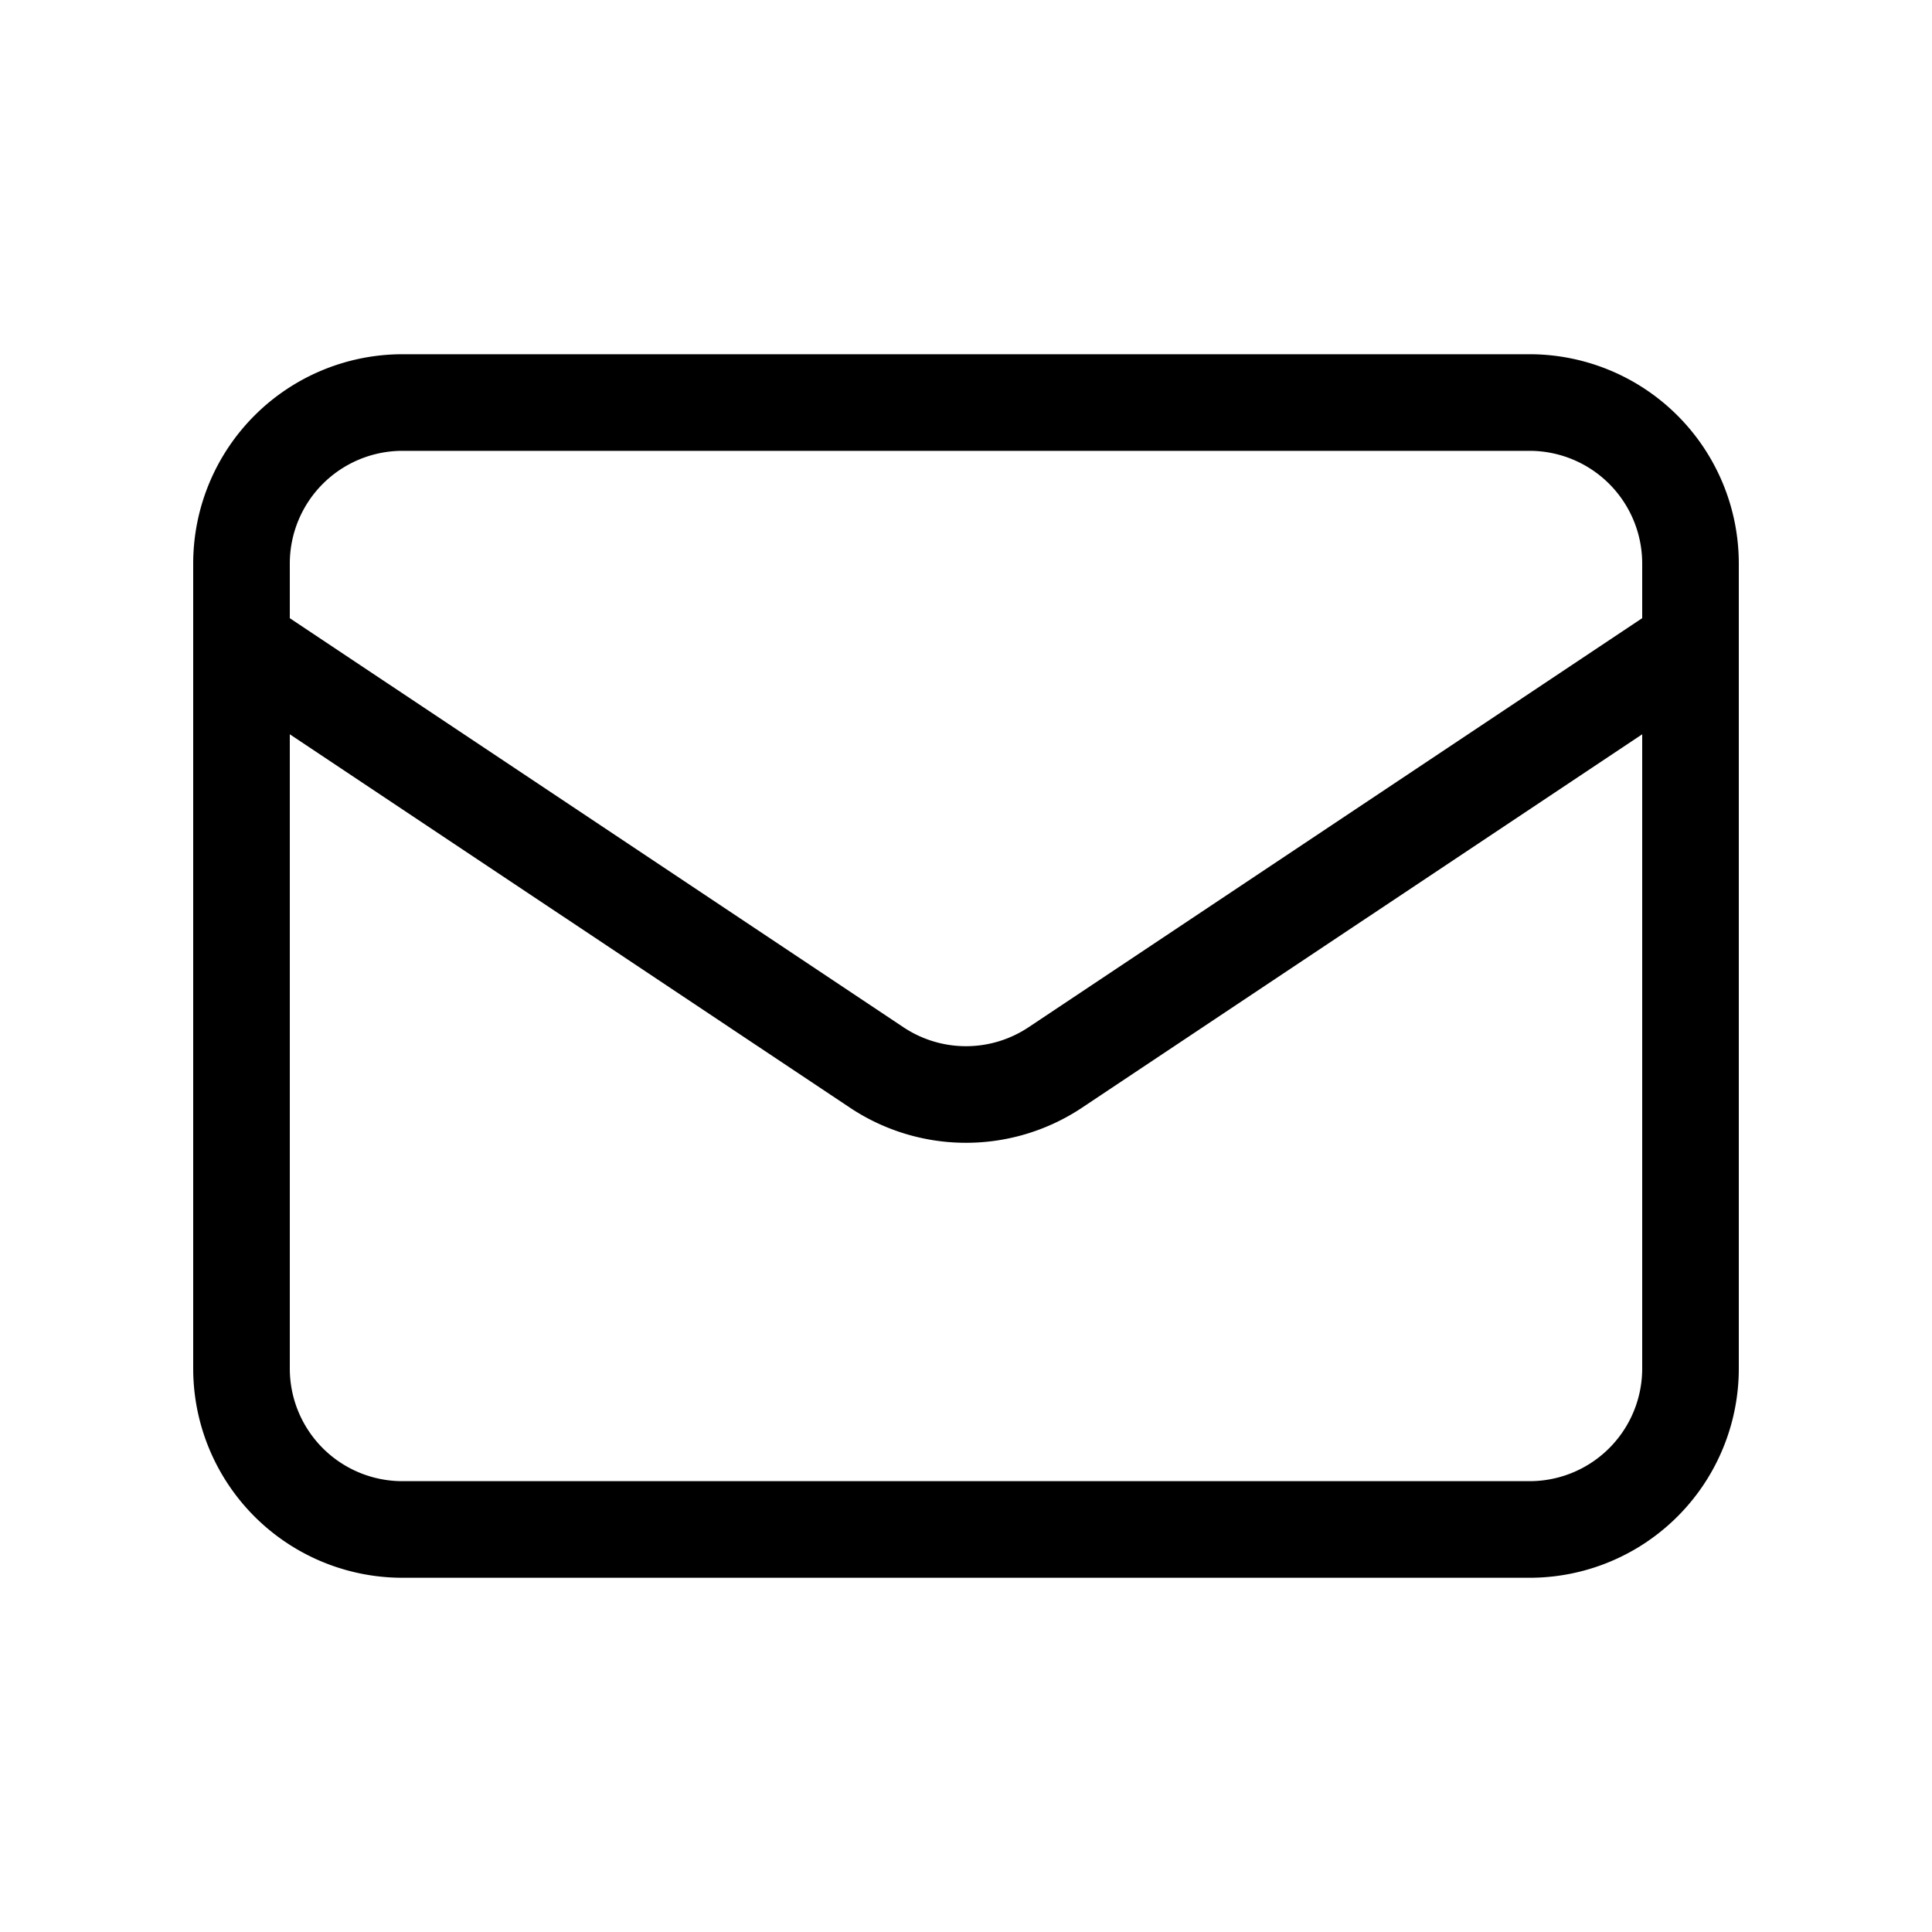 <svg viewBox="0 0 20 20" fill="none" xmlns="http://www.w3.org/2000/svg"><path d="m2.5 6.667 6.575 4.383a1.667 1.667 0 0 0 1.85 0L17.5 6.667M4.167 15.833h11.666a1.666 1.666 0 0 0 1.667-1.666V5.833a1.667 1.667 0 0 0-1.667-1.666H4.167A1.667 1.667 0 0 0 2.5 5.833v8.334a1.666 1.666 0 0 0 1.667 1.666Z" stroke="currentColor" stroke-linecap="round" stroke-linejoin="round"/></svg>